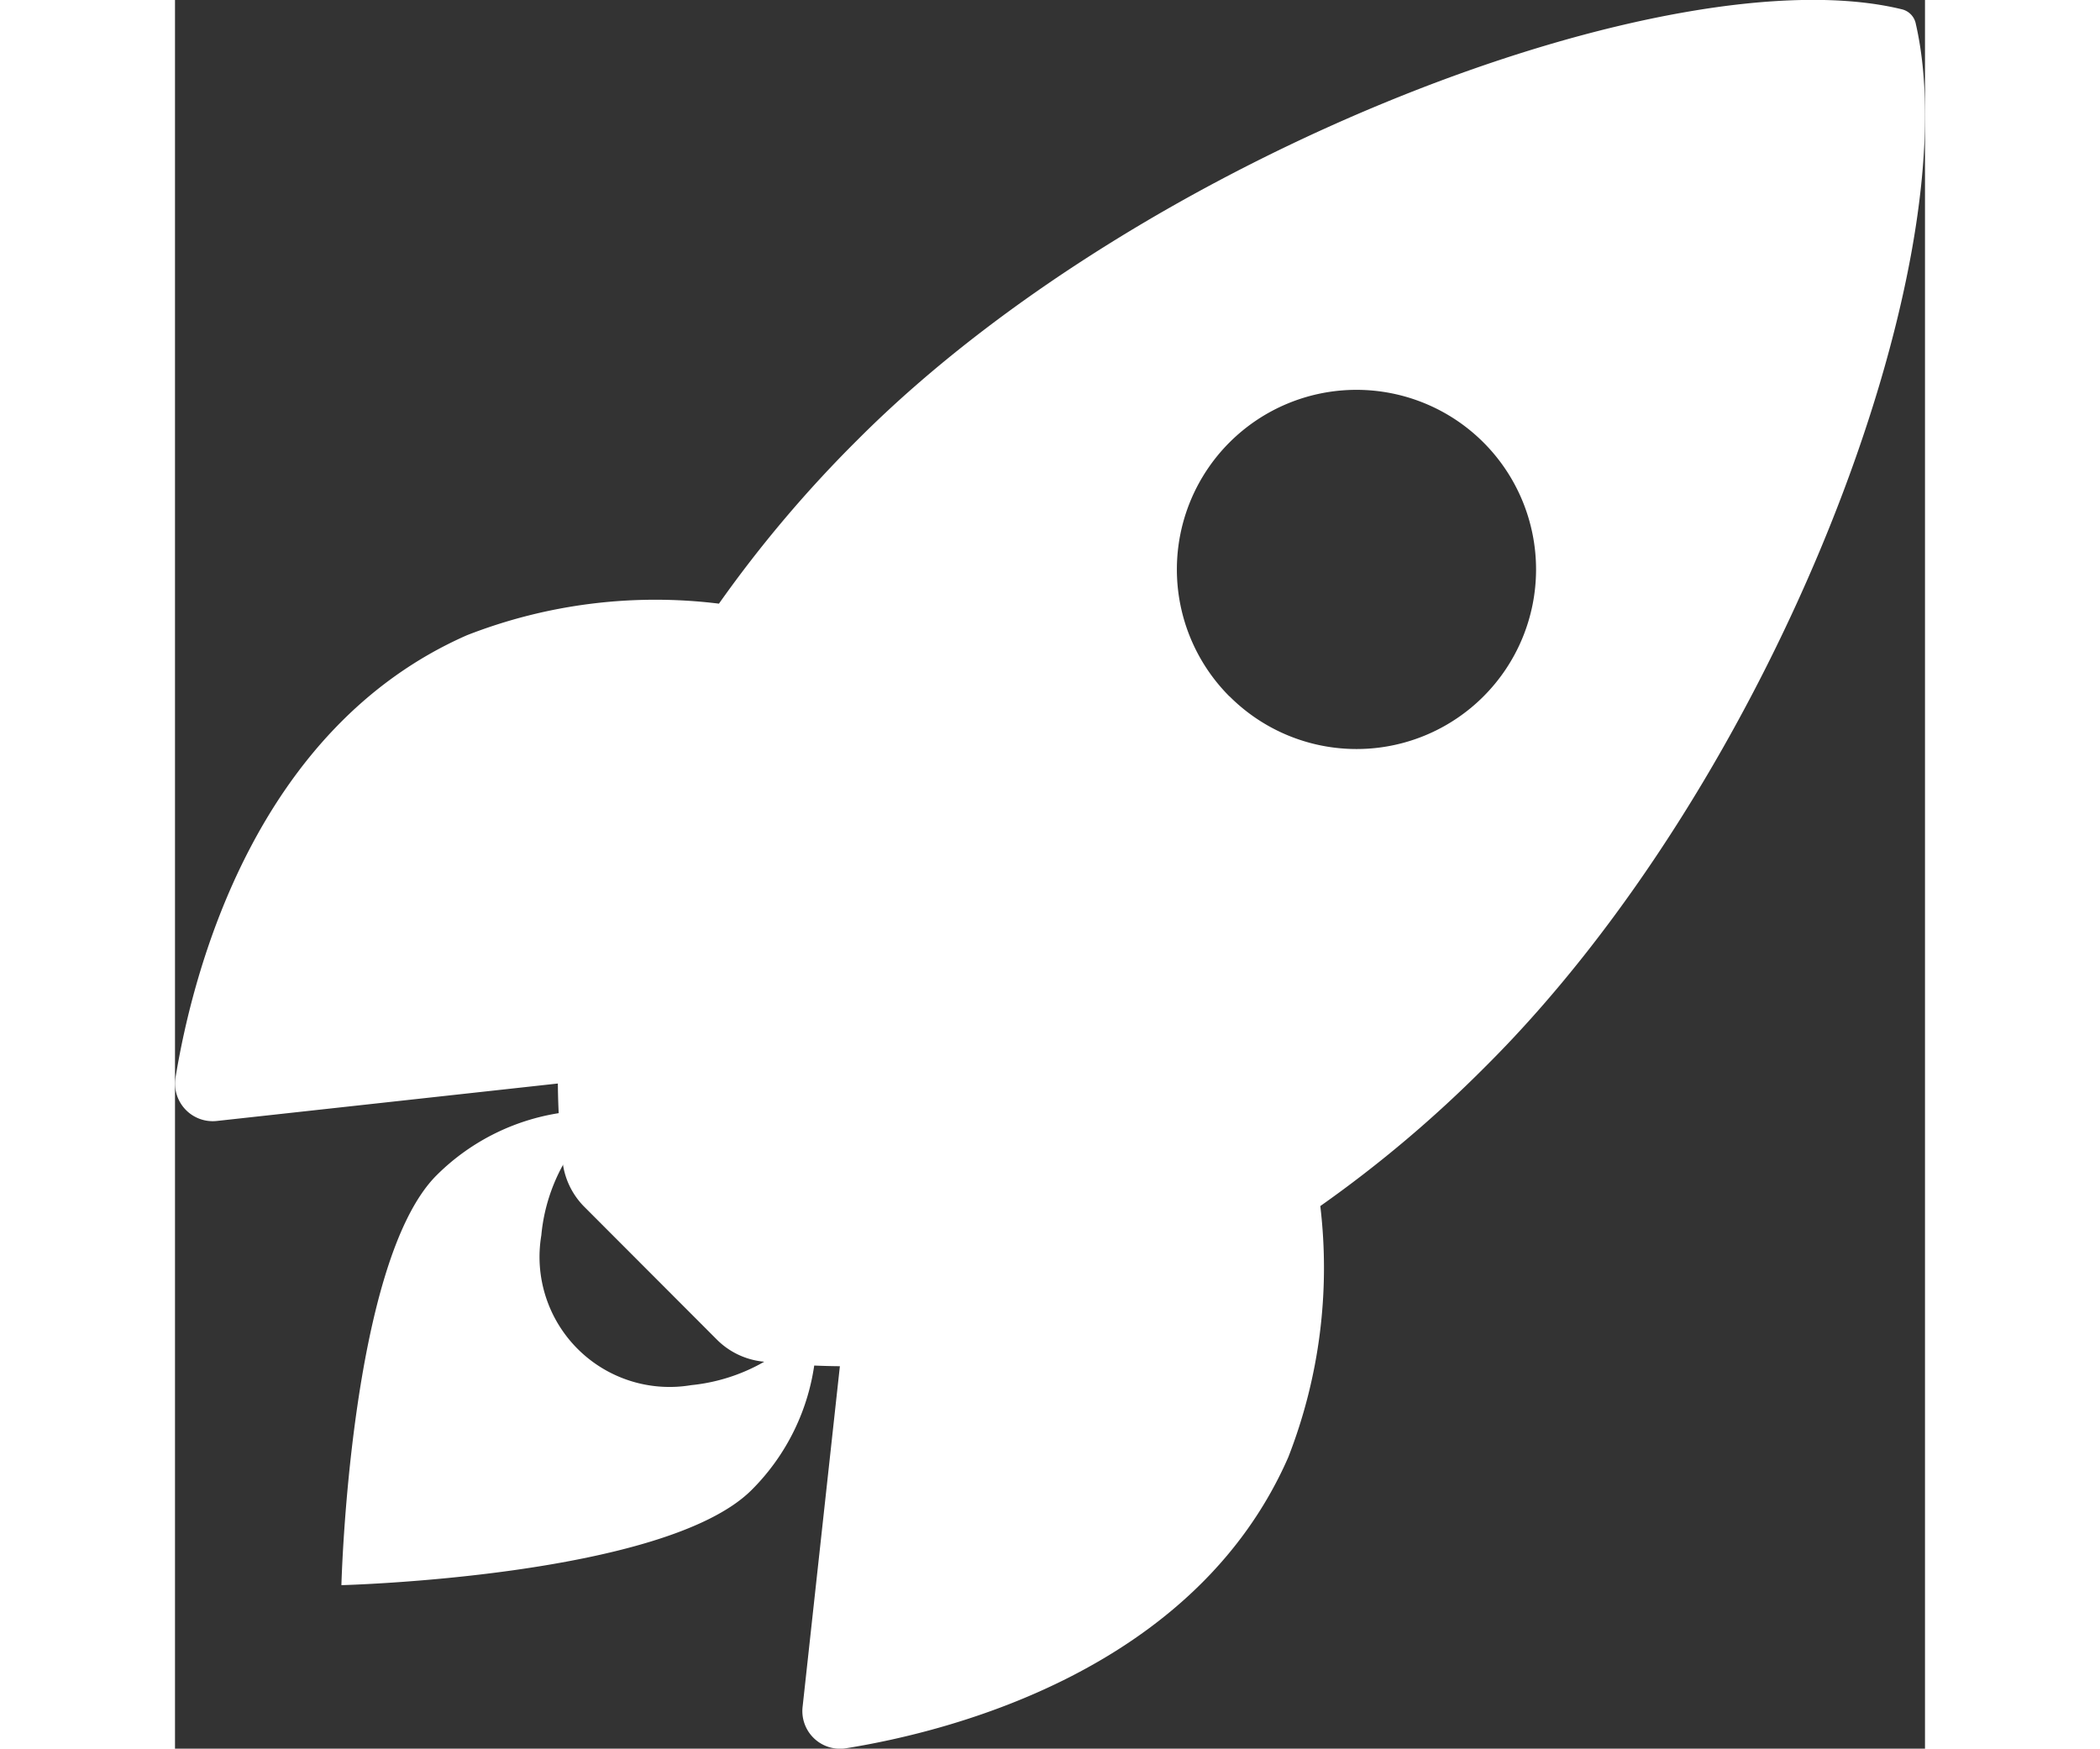 <svg xmlns="http://www.w3.org/2000/svg" width="24.02" height="20" viewBox="0 0 24.02 24">
  <rect x="0" y="0" width="24.02" height="24" fill="#333333" stroke="none"/>
  <g id="Icon_ionic-ios-rocket" data-name="Icon ionic-ios-rocket" transform="translate(-3.366 -3.372)">
    <path id="Path_1" data-name="Path 1" d="M27.26,3.7a.255.255,0,0,0-.19-.2c-3.14-.768-10.4,1.968-14.327,5.9a16.992,16.992,0,0,0-1.911,2.257,7.11,7.11,0,0,0-3.458.433c-2.915,1.281-3.764,4.629-4,6.067a.517.517,0,0,0,.566.6l4.681-.514A10.407,10.407,0,0,0,8.684,19.3a1.048,1.048,0,0,0,.306.641L10.8,21.754a1.048,1.048,0,0,0,.641.306,10.387,10.387,0,0,0,1.051.063L11.98,26.8a.517.517,0,0,0,.6.566c1.437-.231,4.791-1.079,6.067-3.995a7.142,7.142,0,0,0,.439-3.446,17.019,17.019,0,0,0,2.263-1.911C25.3,14.088,28.016,6.994,27.26,3.7Zm-9.421,9.23a2.465,2.465,0,1,1,3.487,0A2.463,2.463,0,0,1,17.839,12.928Z" fill="#fff"/>
    <path id="Path_2" data-name="Path 2" d="M11.9,26.56h0a2.516,2.516,0,0,1-1.313.531,1.785,1.785,0,0,1-2.056-2.056,2.466,2.466,0,0,1,.524-1.307l.007-.007a.222.222,0,0,0-.186-.378,3.049,3.049,0,0,0-1.784.869C5.9,25.406,5.787,29.836,5.787,29.836s4.437-.113,5.631-1.307a3.029,3.029,0,0,0,.869-1.784A.227.227,0,0,0,11.9,26.56Z" transform="translate(-0.137 -4.708)" fill="#fff"/>
  </g>
</svg>
